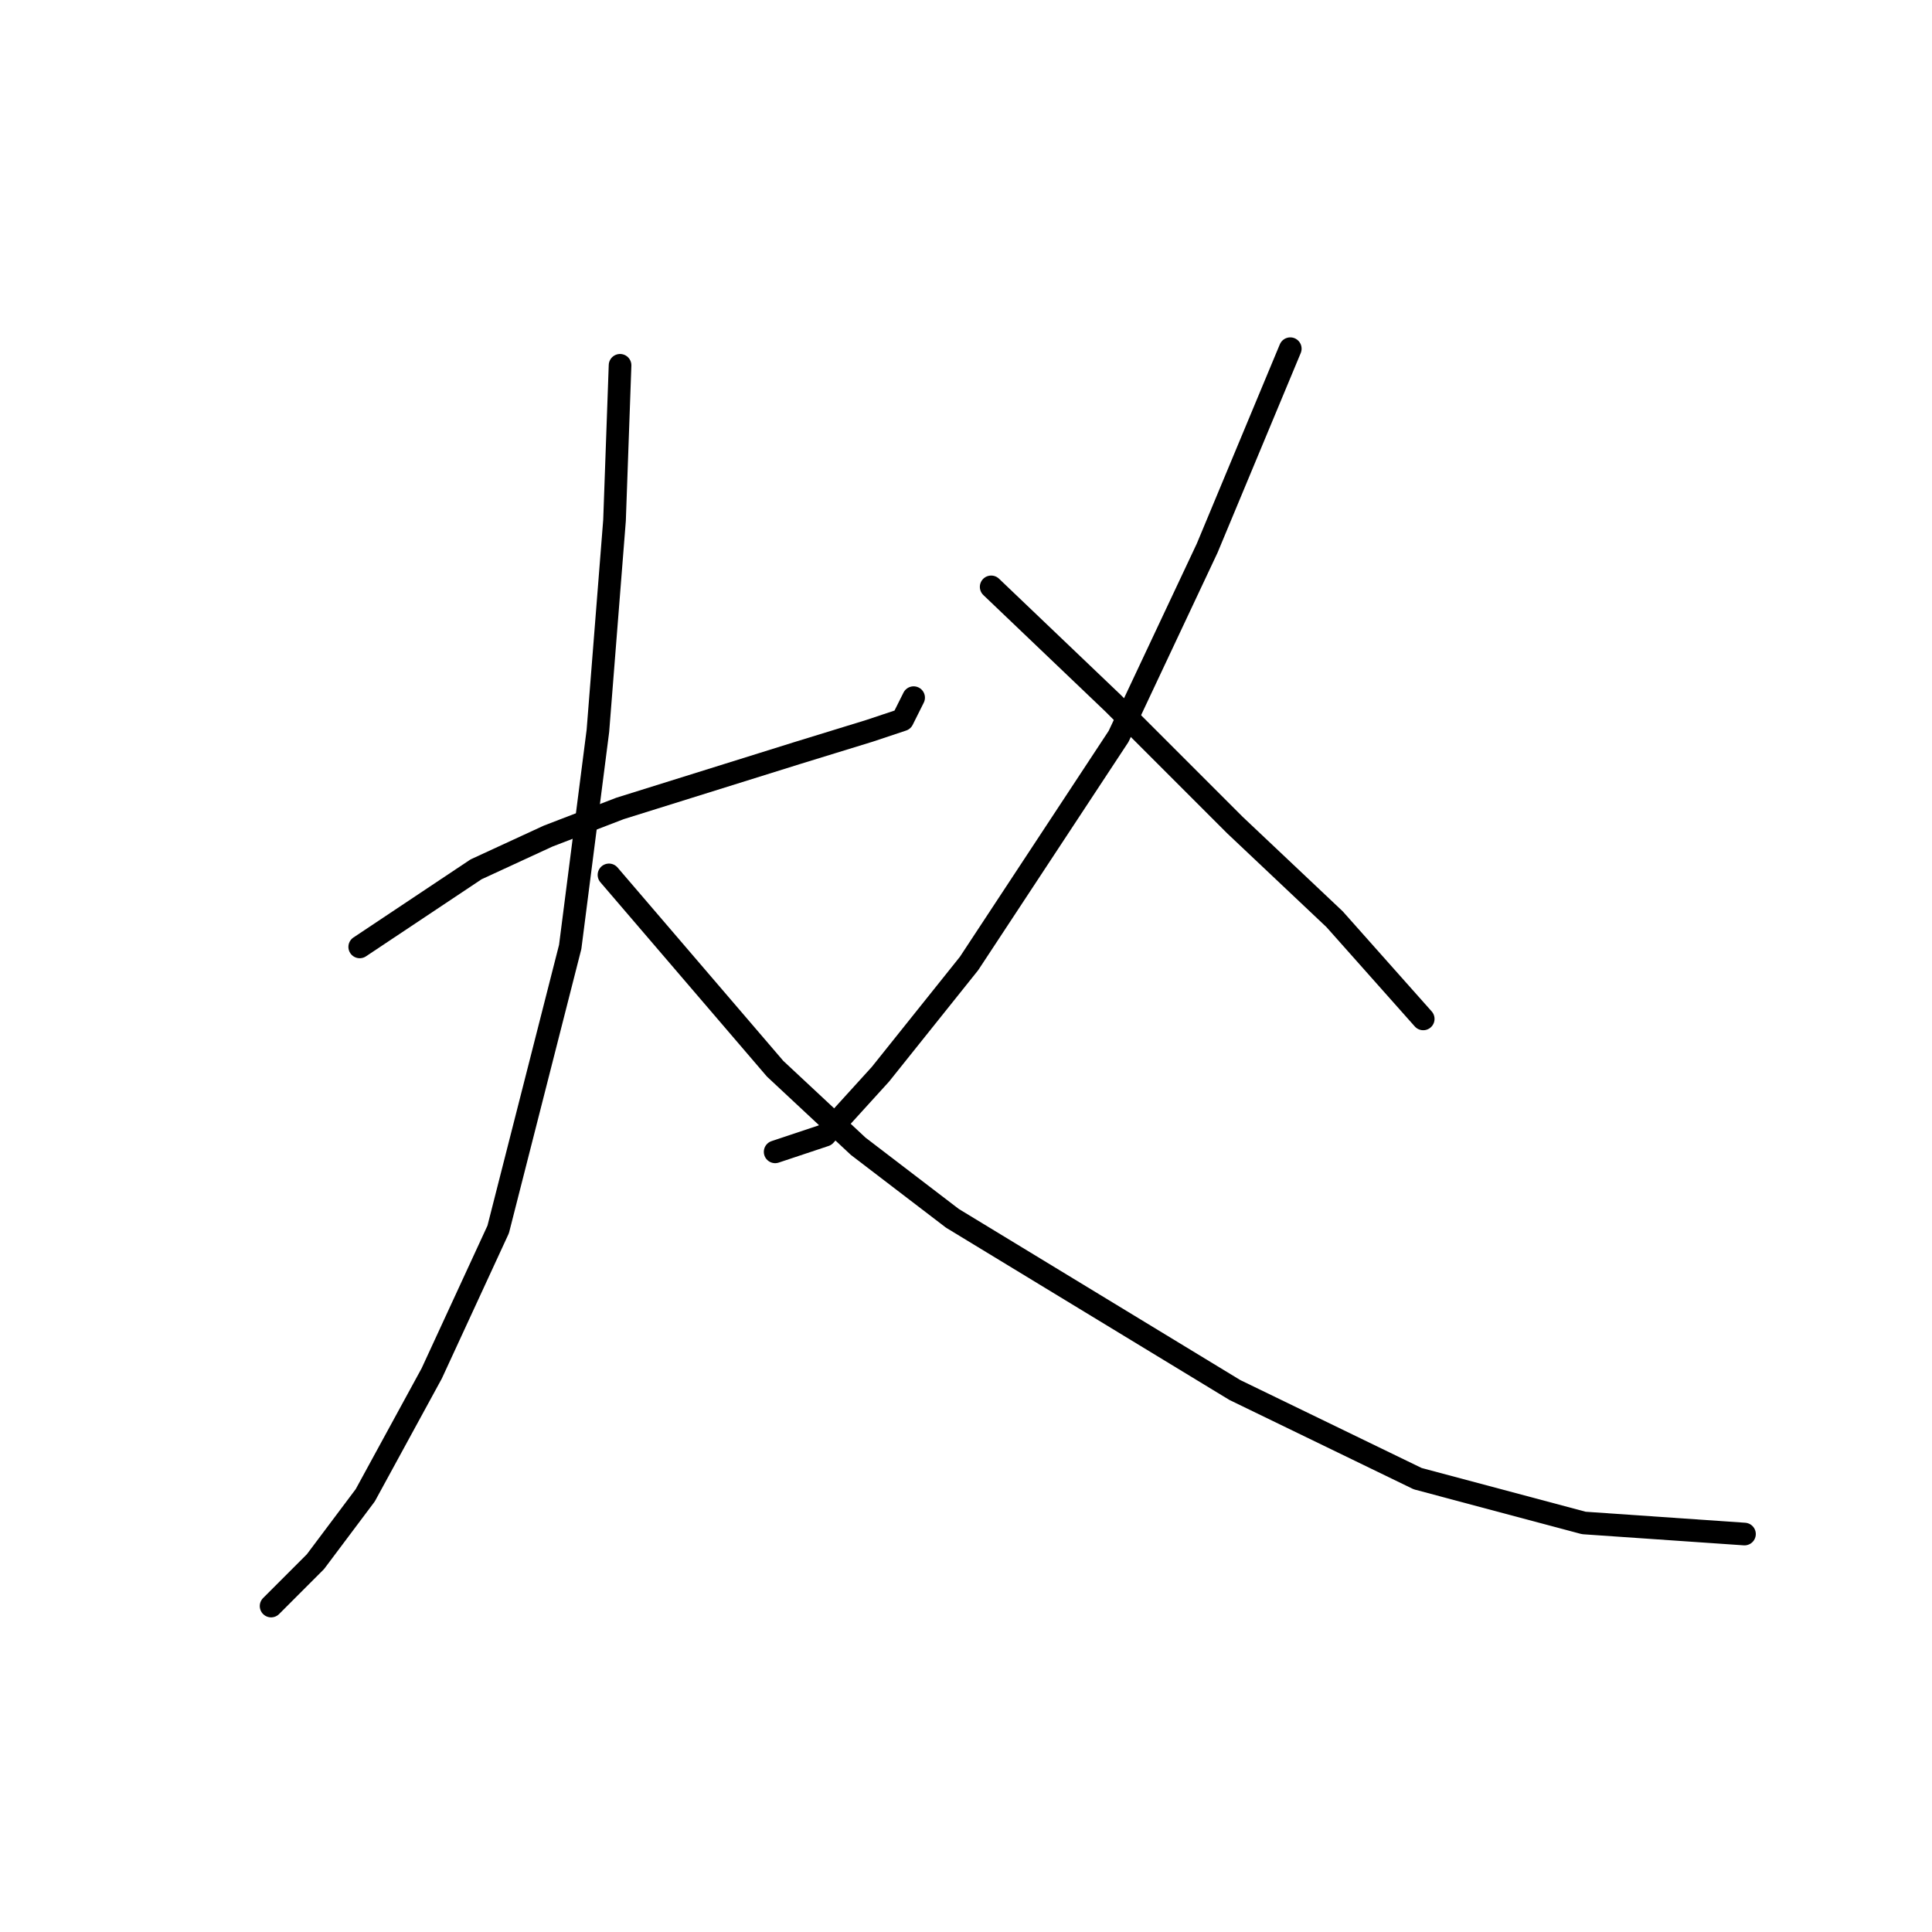 <?xml version="1.0" standalone="no"?>
    <svg width="256" height="256" xmlns="http://www.w3.org/2000/svg" version="1.1">
    <polyline stroke="black" stroke-width="3" stroke-linecap="round" fill="transparent" stroke-linejoin="round" points="47.665 125.47 63.078 115.194 72.619 110.791 82.161 107.121 105.647 99.781 115.189 96.846 119.592 95.378 121.06 92.442 121.06 92.442 " />
        <polyline stroke="black" stroke-width="3" stroke-linecap="round" fill="transparent" stroke-linejoin="round" points="82.161 48.405 81.427 68.955 79.225 96.846 75.555 125.47 66.014 162.901 57.206 181.984 48.399 198.131 41.793 206.938 35.922 212.81 35.922 212.81 " />
        <polyline stroke="black" stroke-width="3" stroke-linecap="round" fill="transparent" stroke-linejoin="round" points="80.693 115.928 102.711 141.617 113.721 151.892 126.198 161.433 163.629 184.186 187.85 195.929 209.868 201.801 231.153 203.269 231.153 203.269 " />
        <polyline stroke="black" stroke-width="3" stroke-linecap="round" fill="transparent" stroke-linejoin="round" points="170.969 46.203 159.96 72.625 148.216 97.58 128.4 127.672 116.656 142.351 109.317 150.424 102.711 152.626 102.711 152.626 " />
        <polyline stroke="black" stroke-width="3" stroke-linecap="round" fill="transparent" stroke-linejoin="round" points="131.335 77.763 147.482 93.176 163.629 109.323 176.84 121.8 188.584 135.011 188.584 135.011 " />
        </svg>